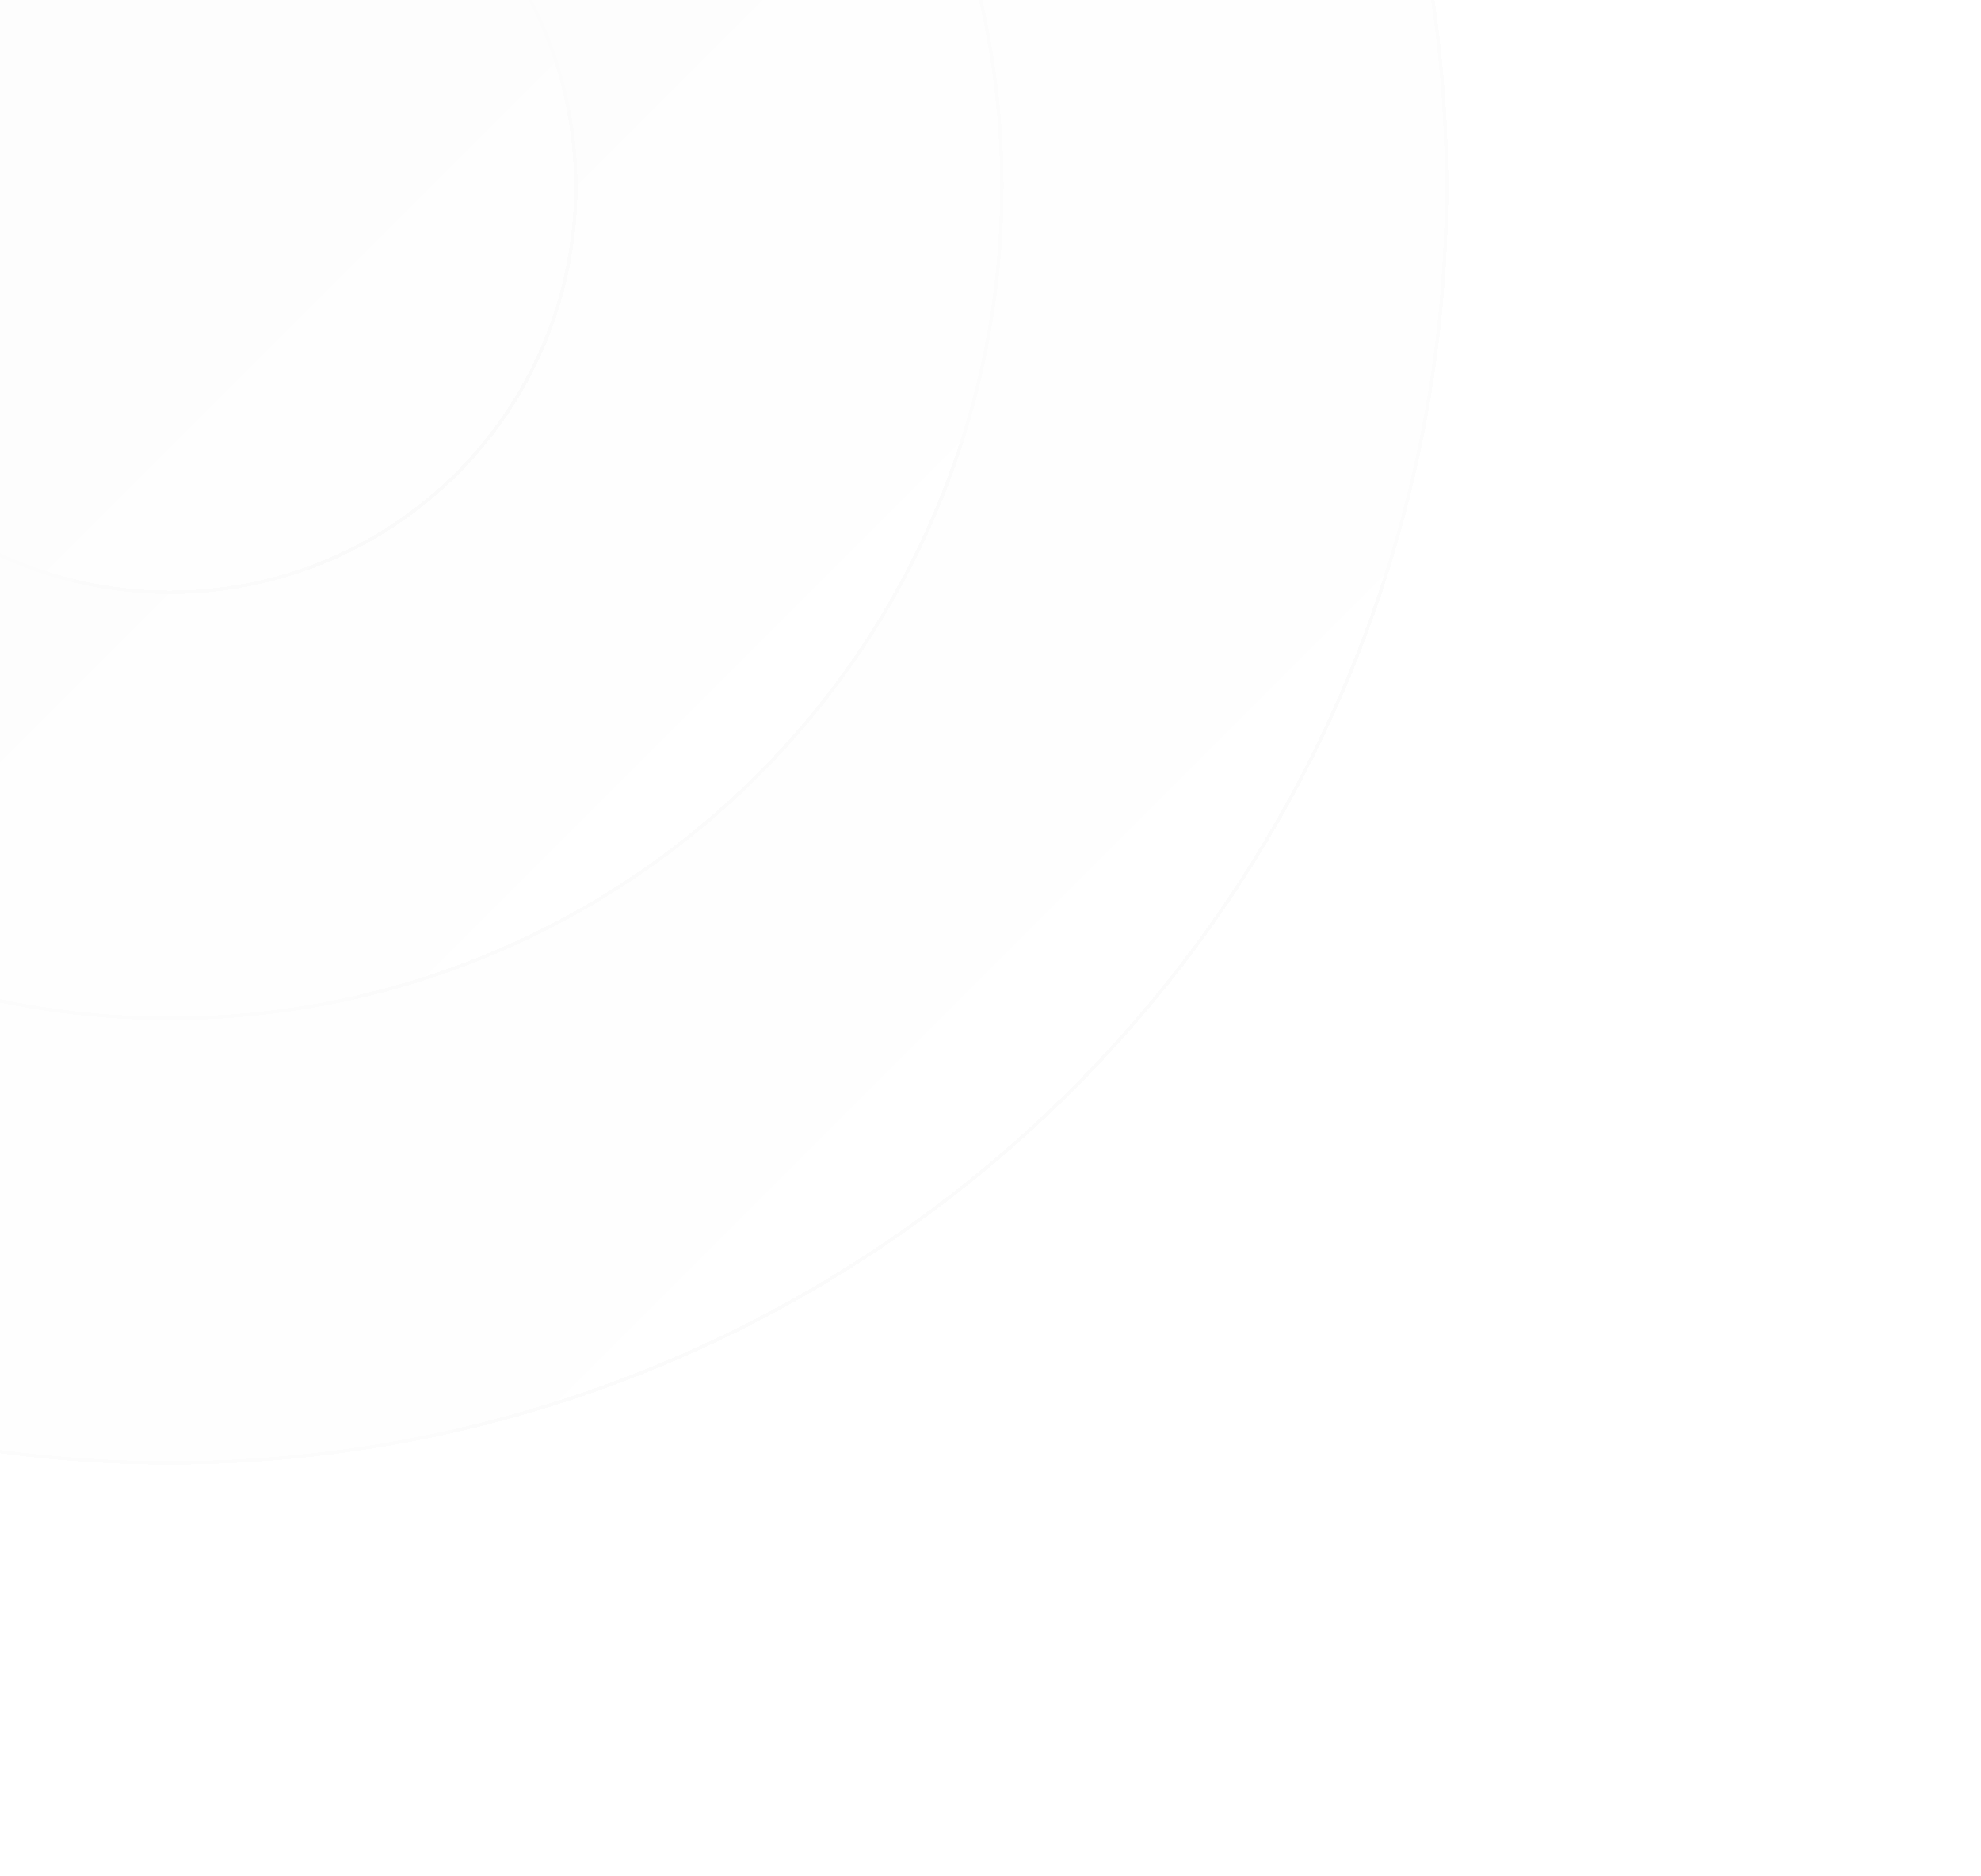 <svg width="435" height="412" viewBox="0 0 435 412" fill="none" xmlns="http://www.w3.org/2000/svg">
  <g opacity="0.2">
    <g filter="url(#filter0_d_13910_17089)">
      <circle cx="37.308" cy="37.974" r="280.703" transform="rotate(135 37.308 37.974)"
        fill="url(#paint0_linear_13910_17089)" shape-rendering="crispEdges" />
      <circle cx="37.308" cy="37.974" r="280.328" transform="rotate(135 37.308 37.974)"
        stroke="url(#paint1_linear_13910_17089)" stroke-width="0.75" shape-rendering="crispEdges" />
    </g>
    <g filter="url(#filter1_d_13910_17089)">
      <circle cx="37.307" cy="37.975" r="183.067" transform="rotate(135 37.307 37.975)"
        fill="url(#paint2_linear_13910_17089)" shape-rendering="crispEdges" />
      <circle cx="37.307" cy="37.975" r="182.692" transform="rotate(135 37.307 37.975)"
        stroke="url(#paint3_linear_13910_17089)" stroke-width="0.75" shape-rendering="crispEdges" />
    </g>
    <g opacity="0.5" filter="url(#filter2_d_13910_17089)">
      <circle cx="37.307" cy="37.974" r="89.5" transform="rotate(135 37.307 37.974)"
        fill="url(#paint4_linear_13910_17089)" shape-rendering="crispEdges" />
      <circle cx="37.307" cy="37.974" r="89.125" transform="rotate(135 37.307 37.974)"
        stroke="url(#paint5_linear_13910_17089)" stroke-width="0.75" shape-rendering="crispEdges" />
    </g>
  </g>
  <defs>
    <filter id="filter0_d_13910_17089" x="-257.395" y="-253.729" width="589.406" height="589.407"
      filterUnits="userSpaceOnUse" color-interpolation-filters="sRGB">
      <feFlood flood-opacity="0" result="BackgroundImageFix" />
      <feColorMatrix in="SourceAlpha" type="matrix"
        values="0 0 0 0 0 0 0 0 0 0 0 0 0 0 0 0 0 0 127 0" result="hardAlpha" />
      <feOffset dy="3" />
      <feGaussianBlur stdDeviation="7" />
      <feComposite in2="hardAlpha" operator="out" />
      <feColorMatrix type="matrix"
        values="0 0 0 0 0.621 0 0 0 0 0.621 0 0 0 0 0.621 0 0 0 0.03 0" />
      <feBlend mode="normal" in2="BackgroundImageFix" result="effect1_dropShadow_13910_17089" />
      <feBlend mode="normal" in="SourceGraphic" in2="effect1_dropShadow_13910_17089" result="shape" />
    </filter>
    <filter id="filter1_d_13910_17089" x="-159.76" y="-156.093" width="394.135" height="394.135"
      filterUnits="userSpaceOnUse" color-interpolation-filters="sRGB">
      <feFlood flood-opacity="0" result="BackgroundImageFix" />
      <feColorMatrix in="SourceAlpha" type="matrix"
        values="0 0 0 0 0 0 0 0 0 0 0 0 0 0 0 0 0 0 127 0" result="hardAlpha" />
      <feOffset dy="3" />
      <feGaussianBlur stdDeviation="7" />
      <feComposite in2="hardAlpha" operator="out" />
      <feColorMatrix type="matrix"
        values="0 0 0 0 0.621 0 0 0 0 0.621 0 0 0 0 0.621 0 0 0 0.03 0" />
      <feBlend mode="normal" in2="BackgroundImageFix" result="effect1_dropShadow_13910_17089" />
      <feBlend mode="normal" in="SourceGraphic" in2="effect1_dropShadow_13910_17089" result="shape" />
    </filter>
    <filter id="filter2_d_13910_17089" x="-66.192" y="-62.525" width="206.999" height="206.999"
      filterUnits="userSpaceOnUse" color-interpolation-filters="sRGB">
      <feFlood flood-opacity="0" result="BackgroundImageFix" />
      <feColorMatrix in="SourceAlpha" type="matrix"
        values="0 0 0 0 0 0 0 0 0 0 0 0 0 0 0 0 0 0 127 0" result="hardAlpha" />
      <feOffset dy="3" />
      <feGaussianBlur stdDeviation="7" />
      <feComposite in2="hardAlpha" operator="out" />
      <feColorMatrix type="matrix"
        values="0 0 0 0 0.621 0 0 0 0 0.621 0 0 0 0 0.621 0 0 0 0.03 0" />
      <feBlend mode="normal" in2="BackgroundImageFix" result="effect1_dropShadow_13910_17089" />
      <feBlend mode="normal" in="SourceGraphic" in2="effect1_dropShadow_13910_17089" result="shape" />
    </filter>
    <linearGradient id="paint0_linear_13910_17089" x1="37.308" y1="-288.496" x2="37.308"
      y2="17.321" gradientUnits="userSpaceOnUse">
      <stop offset="0.005" stop-color="white" />
      <stop offset="1" stop-color="#F5F5F5" stopOpacity="0" />
    </linearGradient>
    <linearGradient id="paint1_linear_13910_17089" x1="45.699" y1="-248.831" x2="28.917"
      y2="125.694" gradientUnits="userSpaceOnUse">
      <stop stop-color="#ECECEC" />
      <stop offset="1" stop-color="#F9F9F9" />
    </linearGradient>
    <linearGradient id="paint2_linear_13910_17089" x1="37.307" y1="-174.941" x2="37.307"
      y2="24.505" gradientUnits="userSpaceOnUse">
      <stop offset="0.005" stop-color="white" />
      <stop offset="1" stop-color="#F5F5F5" stopOpacity="0" />
    </linearGradient>
    <linearGradient id="paint3_linear_13910_17089" x1="42.78" y1="-149.072" x2="31.835"
      y2="95.183" gradientUnits="userSpaceOnUse">
      <stop stop-color="#ECECEC" />
      <stop offset="1" stop-color="#F9F9F9" />
    </linearGradient>
    <linearGradient id="paint4_linear_13910_17089" x1="37.307" y1="-66.118" x2="37.307"
      y2="31.389" gradientUnits="userSpaceOnUse">
      <stop offset="0.005" stop-color="white" />
      <stop offset="1" stop-color="#F5F5F5" stopOpacity="0" />
    </linearGradient>
    <linearGradient id="paint5_linear_13910_17089" x1="39.983" y1="-53.471" x2="37.307"
      y2="47.076" gradientUnits="userSpaceOnUse">
      <stop stop-color="#D5D5D5" />
      <stop offset="1" stop-color="#F9F9F9" />
    </linearGradient>
  </defs>
</svg>
